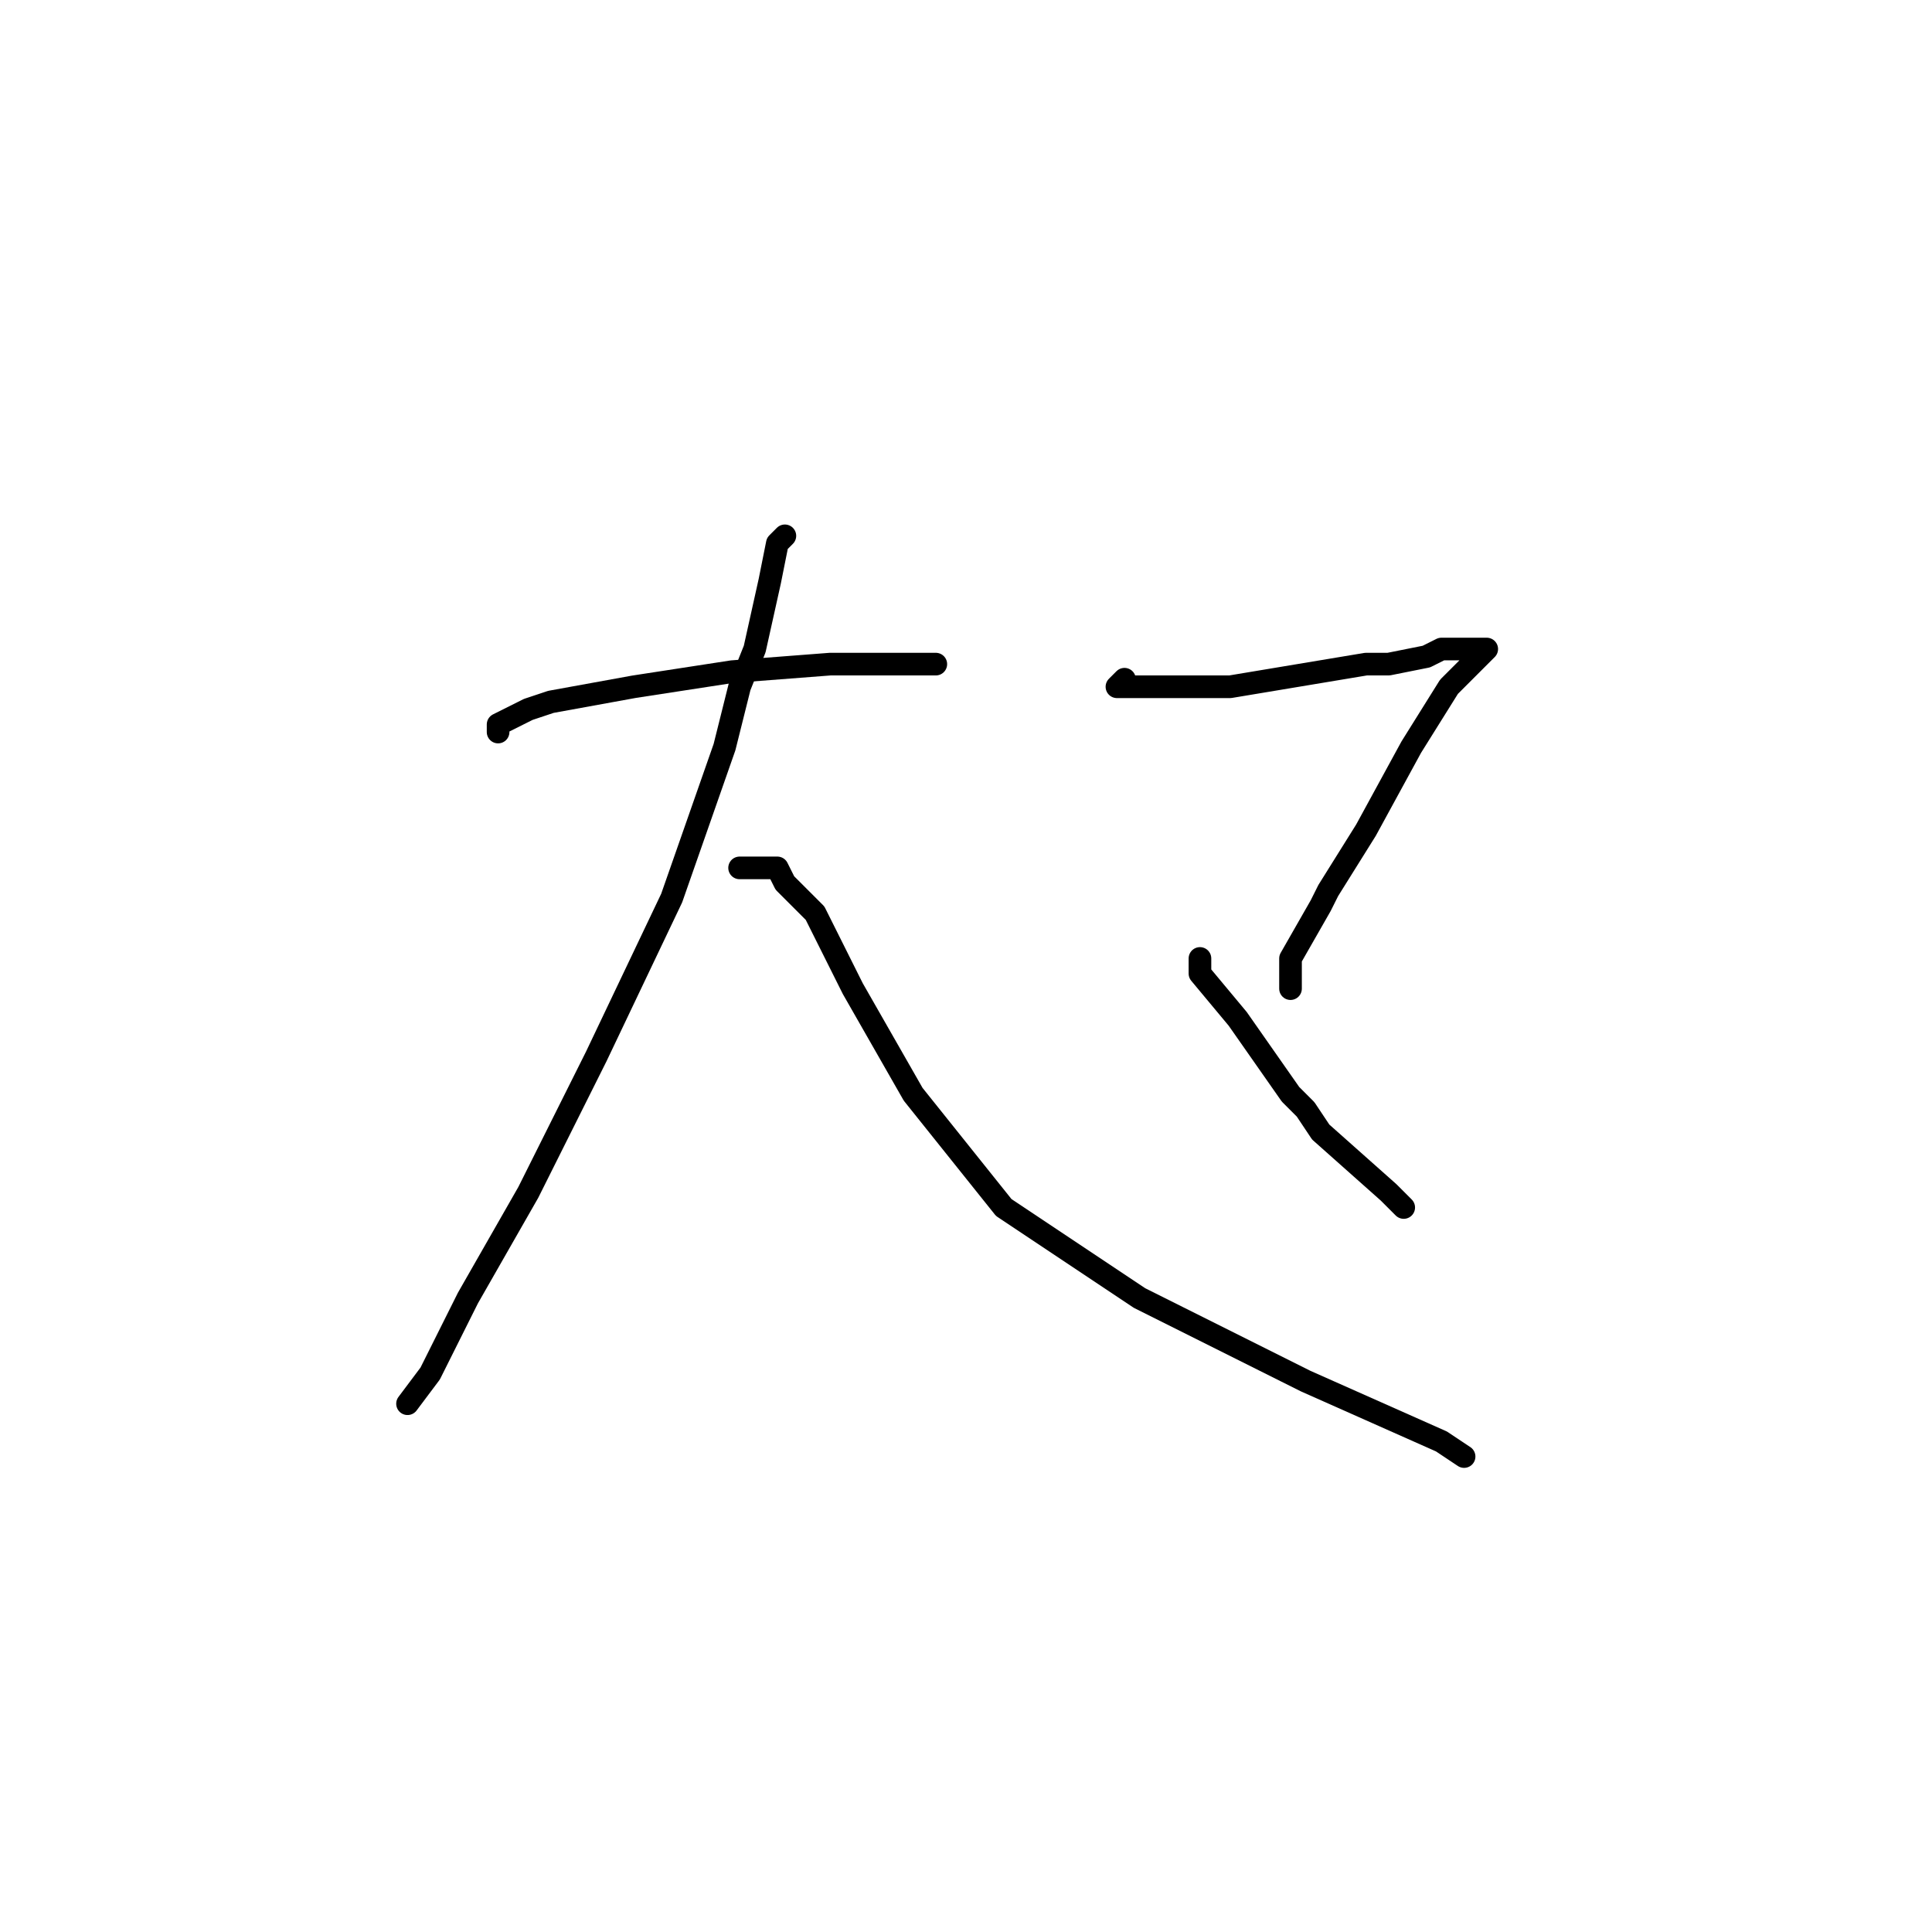 <?xml version="1.0" standalone="no"?>
    <svg width="256" height="256" xmlns="http://www.w3.org/2000/svg" version="1.1">
    <polyline stroke="black" stroke-width="3" stroke-linecap="round" fill="transparent" stroke-linejoin="round" points="66 97 66 96 70 94 73 93 84 91 97 89 110 88 120 88 124 88 124 88 " />
        <polyline stroke="black" stroke-width="3" stroke-linecap="round" fill="transparent" stroke-linejoin="round" points="104 71 103 72 102 77 100 86 98 91 96 99 89 119 79 140 70 158 62 172 57 182 54 186 54 186 " />
        <polyline stroke="black" stroke-width="3" stroke-linecap="round" fill="transparent" stroke-linejoin="round" points="98 115 100 115 101 115 103 115 104 117 108 121 113 131 121 145 133 160 151 172 167 180 173 183 191 191 194 193 194 193 " />
        <polyline stroke="black" stroke-width="3" stroke-linecap="round" fill="transparent" stroke-linejoin="round" points="149 90 148 91 149 91 154 91 163 91 175 89 181 88 184 88 189 87 191 86 195 86 196 86 197 86 195 88 192 91 187 99 181 110 176 118 175 120 171 127 171 128 171 131 171 131 " />
        <polyline stroke="black" stroke-width="3" stroke-linecap="round" fill="transparent" stroke-linejoin="round" points="159 127 159 128 159 129 164 135 171 145 173 147 175 150 184 158 186 160 186 160 " />
        </svg>